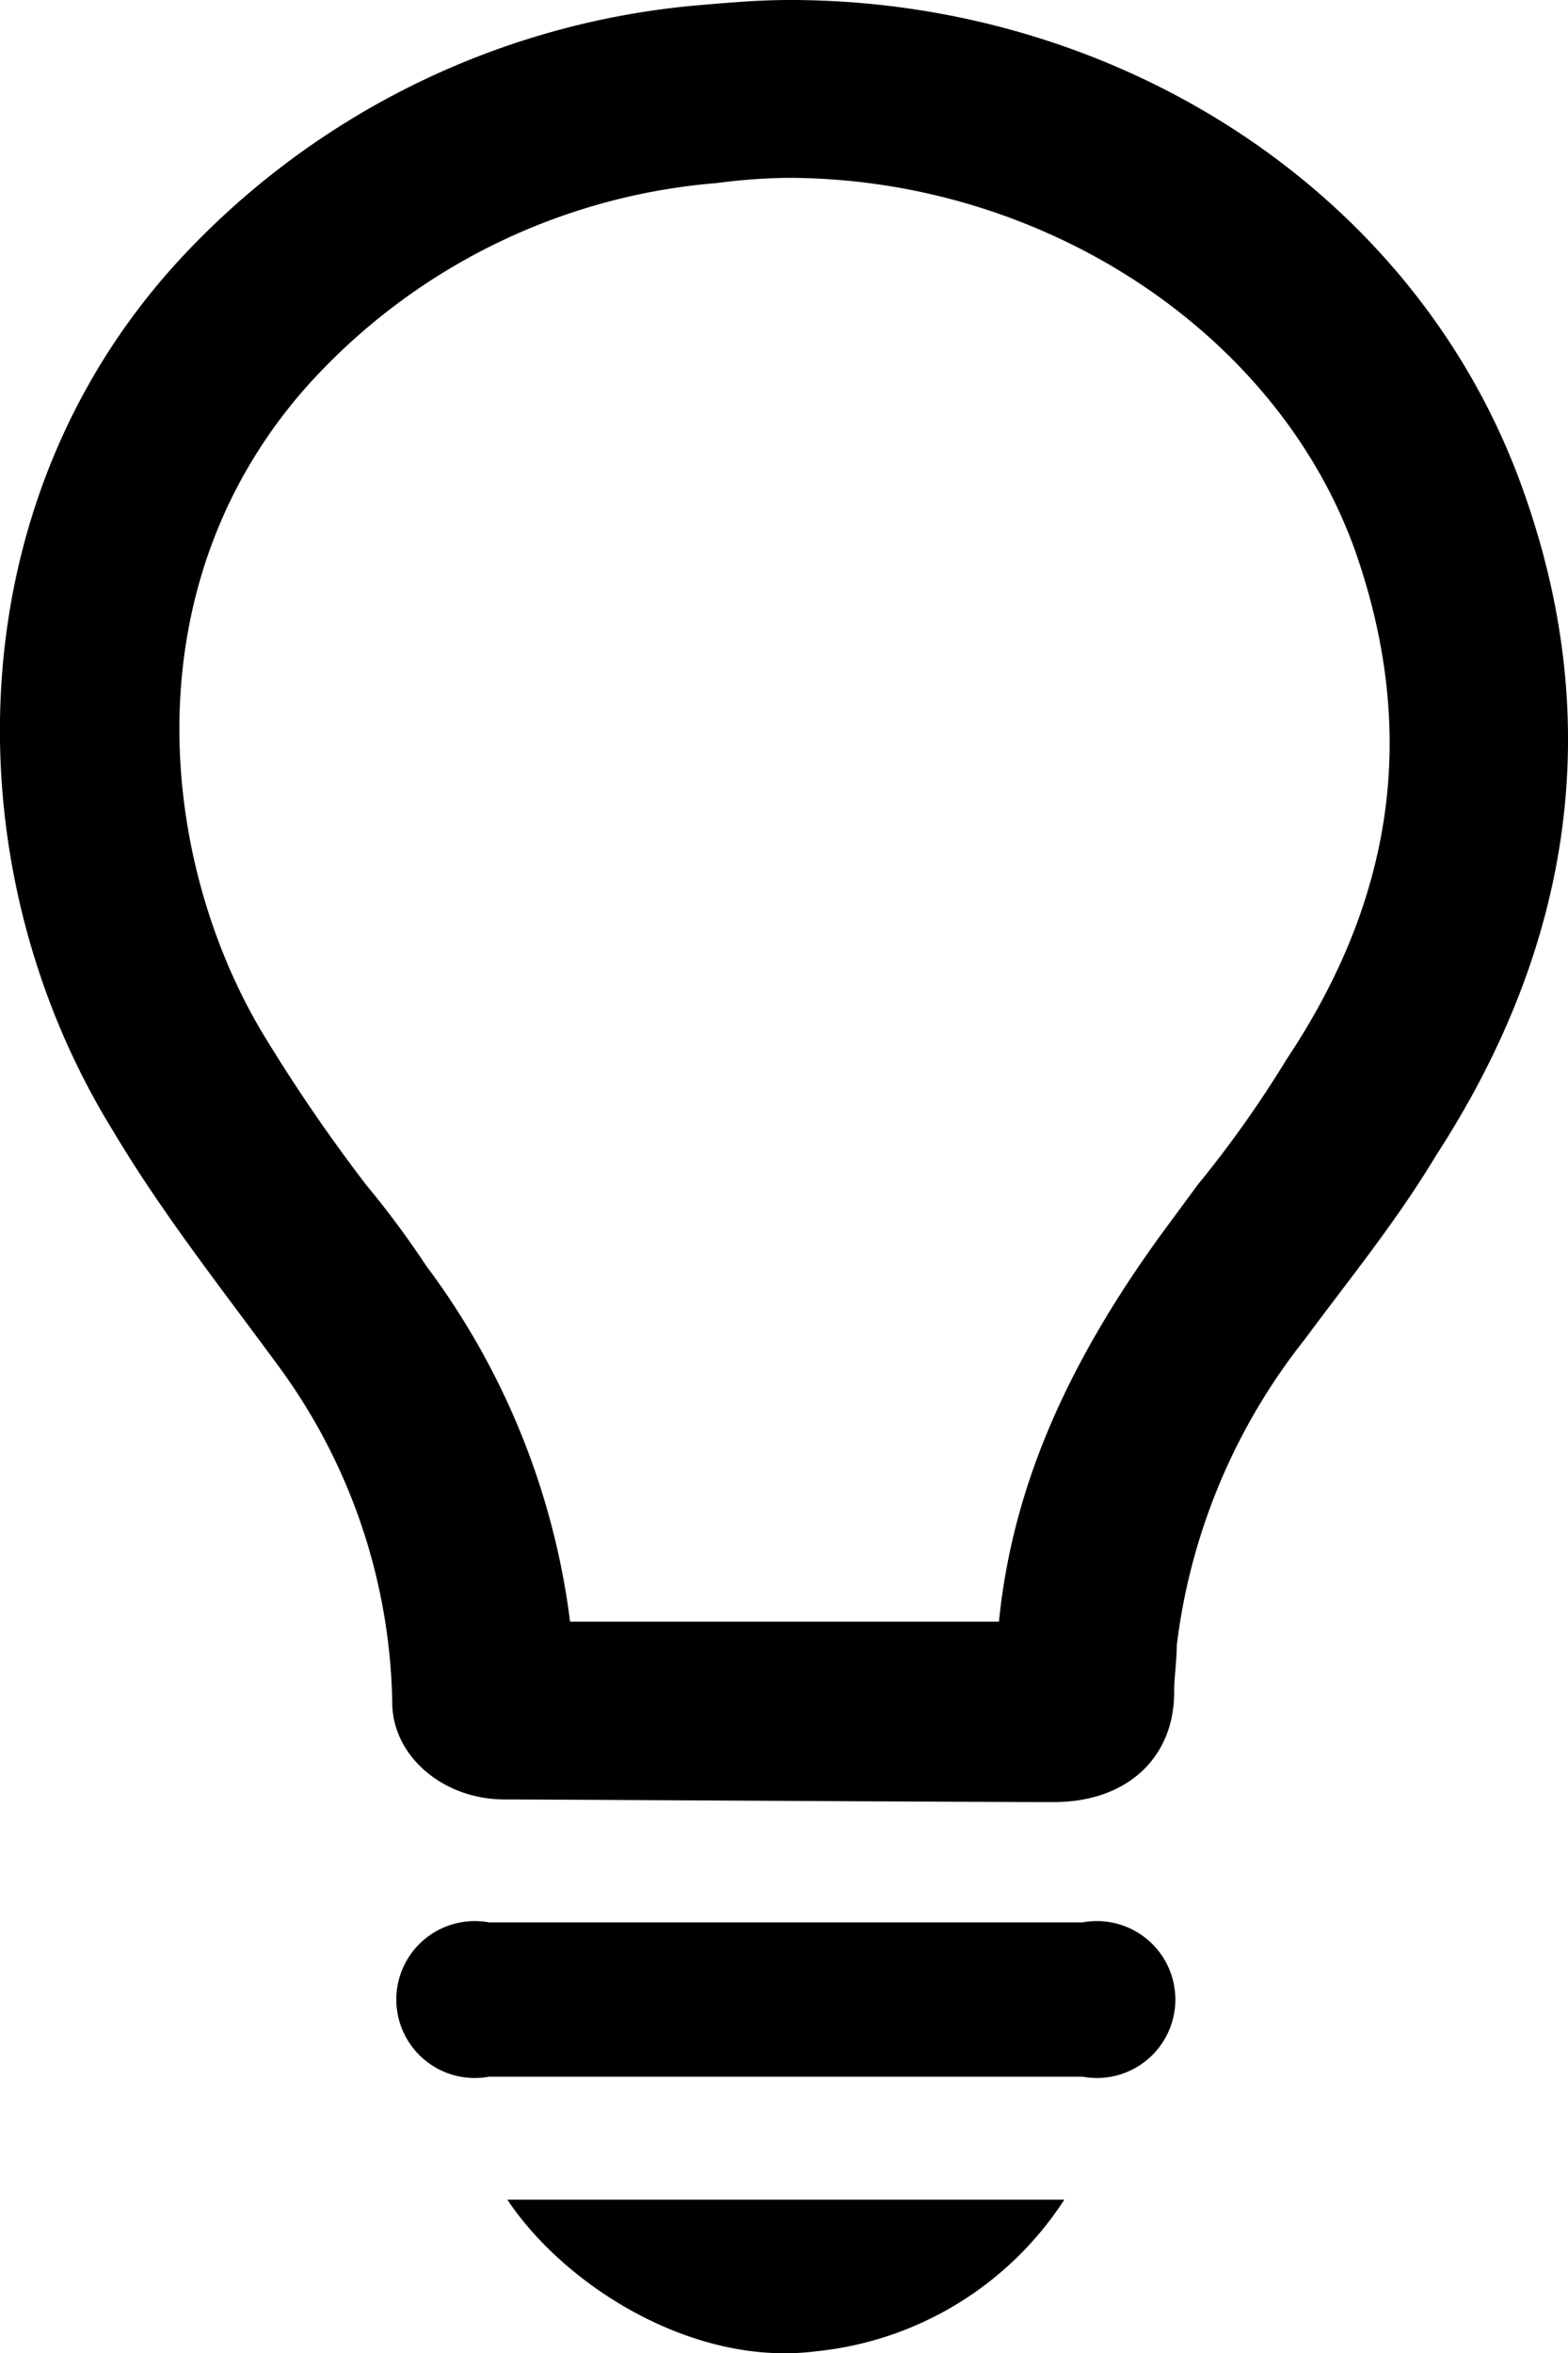 <svg id="Capa_1" data-name="Capa 1" xmlns="http://www.w3.org/2000/svg" viewBox="0 0 59.96 89.97"><title>noun_89675</title><path d="M78.3,23.9C74.3,12.4,62.8,5,50.2,5c-1.2,0-2.3.1-3.5,0.2A30.62,30.62,0,0,0,26.8,15c-8.6,9.4-8.6,23.3-2.5,33.2,1.9,3.2,4.2,6.1,6.4,9.1A22.36,22.36,0,0,1,35,70.1c0,2,1.9,3.7,4.3,3.7,1.3,0,18,.1,20.7.1h0.3c2.8,0,4.6-1.7,4.6-4.2,0-.6.1-1.2,0.1-1.8a23.37,23.37,0,0,1,4.9-11.7c1.7-2.3,3.5-4.5,5-7,5.2-8,6.5-16.5,3.4-25.3h0ZM69.2,45.5a42.92,42.92,0,0,1-3.4,4.8l-1.4,1.9C60.7,57.3,58.7,62,58.2,67H41.8a28.68,28.68,0,0,0-5.5-13.6A35.53,35.53,0,0,0,34,50.3a64.24,64.24,0,0,1-3.9-5.7c-4-6.6-5.2-17.2,1.7-24.9A23.62,23.62,0,0,1,47.4,12a22.82,22.82,0,0,1,2.7-.2c9.8,0,18.7,5.9,21.7,14.2,2.4,6.8,1.6,13.2-2.6,19.5h0Zm-7.8,33H38.7a3,3,0,1,0,0,5.9H61.4a3,3,0,1,0,0-5.9h0ZM51.2,94.9a12.85,12.85,0,0,0,9.5-5.8H39.4C41.6,92.4,46.5,95.5,51.2,94.9Z" transform="translate(-20 -5)"/></svg>